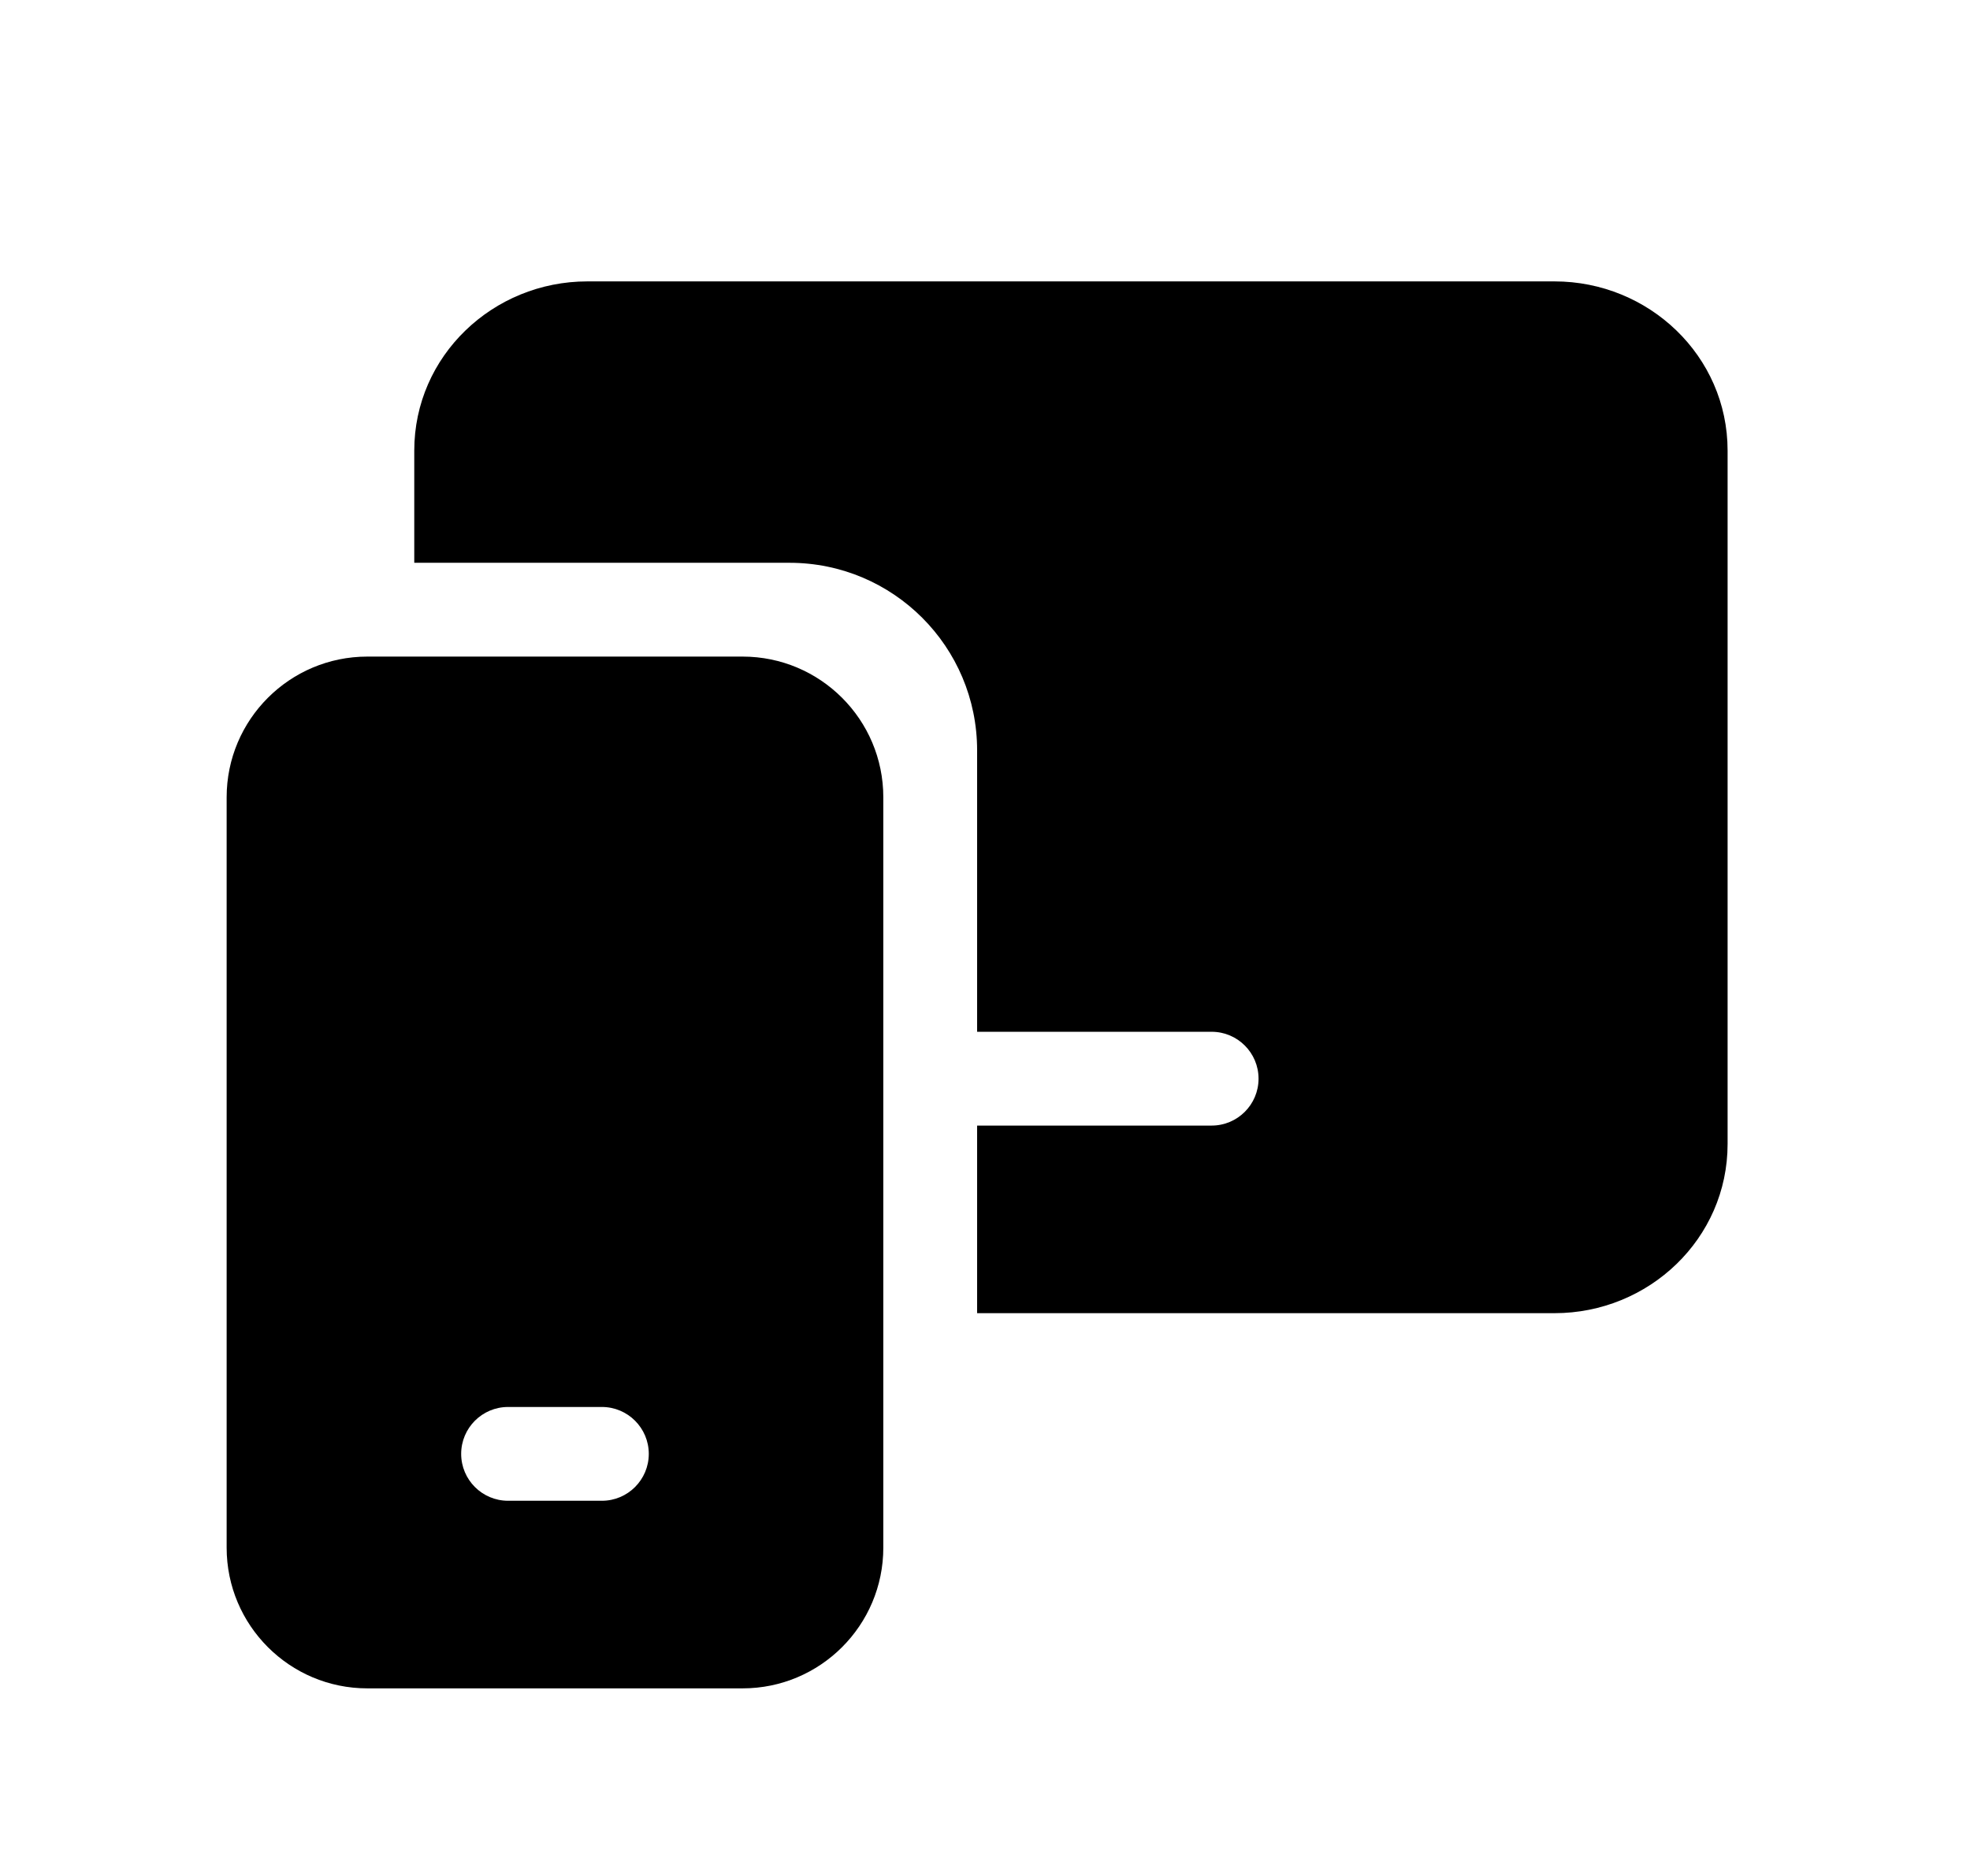 <svg xmlns="http://www.w3.org/2000/svg" viewBox="0 0 21 20" fill="none"><path d="M4.416 4.804C4.416 3.794 5.256 3 6.261 3H16.571C17.576 3 18.416 3.794 18.416 4.804V12.196C18.416 13.207 17.576 14 16.571 14H10.416V12H12.916C13.192 12 13.416 11.776 13.416 11.5C13.416 11.224 13.192 11 12.916 11H10.416V8C10.416 6.895 9.521 6 8.416 6H4.416V4.804ZM3.916 7C3.088 7 2.416 7.672 2.416 8.5V16.5C2.416 17.328 3.088 18 3.916 18H7.916C8.744 18 9.416 17.328 9.416 16.5V8.5C9.416 7.672 8.744 7 7.916 7H3.916ZM4.916 15.5C4.916 15.224 5.14 15 5.416 15H6.416C6.692 15 6.916 15.224 6.916 15.5C6.916 15.776 6.692 16 6.416 16H5.416C5.14 16 4.916 15.776 4.916 15.5Z" fill="currentColor"/></svg>